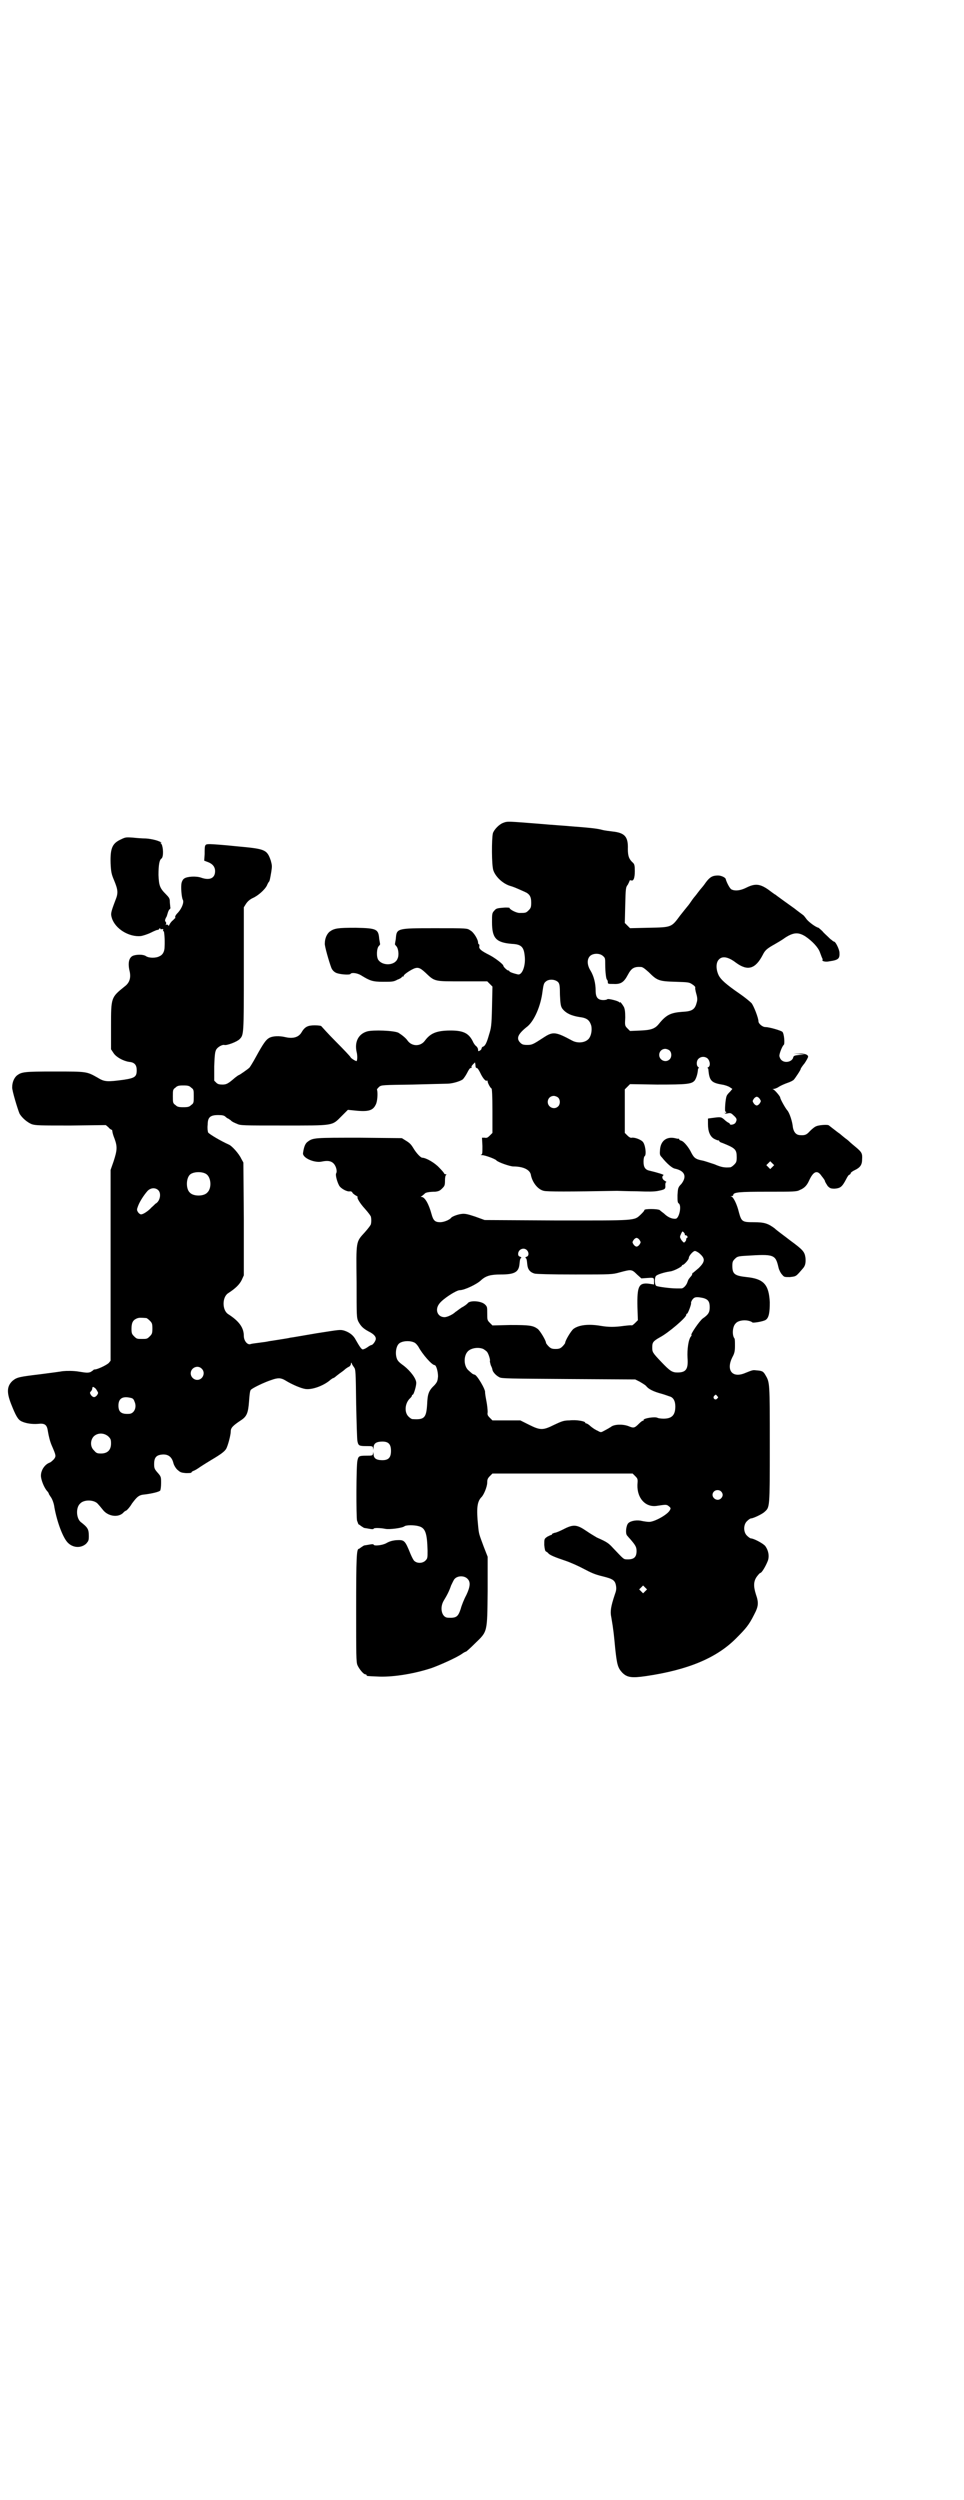 <?xml version="1.0" standalone="no"?>
<!DOCTYPE svg PUBLIC "-//W3C//DTD SVG 20010904//EN"
 "http://www.w3.org/TR/2001/REC-SVG-20010904/DTD/svg10.dtd">
<svg version="1.0" xmlns="http://www.w3.org/2000/svg"
 width="1107pt" height="2870pt" viewBox="0 0 1107 2870"
 preserveAspectRatio="xMidYMid meet">
<g transform="translate(0,2870) scale(0.5,-0.5)"
fill="#000000" stroke="none">
<path d="M1156 3851 c-9 -3 -21 -15 -24 -24 -3 -13 -3 -73 1 -85 5 -15 22 -31
39 -36 7 -2 12 -4 32 -13 12 -5 16 -11 16 -25 0 -11 -1 -13 -6 -18 -6 -6 -7
-6 -21 -6 -7 0 -23 8 -23 12 0 0 -7 1 -15 0 -14 -1 -16 -2 -20 -7 -5 -5 -5 -8
-5 -26 0 -37 9 -47 46 -50 21 -1 27 -7 29 -27 3 -23 -6 -46 -16 -43 -13 3 -19
6 -19 7 0 1 -1 2 -3 2 -2 0 -11 8 -11 11 0 3 -19 18 -33 25 -18 9 -24 14 -22
20 0 2 0 4 -1 4 -1 0 -2 2 -2 4 0 7 -10 24 -18 28 -7 5 -7 5 -80 5 -90 0 -89
0 -91 -25 -1 -6 -2 -11 -2 -12 0 0 1 -2 3 -4 5 -5 7 -21 3 -29 -6 -16 -34 -17
-44 -3 -5 7 -4 27 1 32 2 2 3 4 3 4 0 1 -1 6 -2 12 -2 23 -5 25 -54 26 -41 0
-49 -1 -60 -9 -6 -5 -11 -15 -11 -27 -1 -5 10 -43 15 -56 2 -5 6 -9 10 -11 7
-4 32 -6 34 -3 2 4 16 2 24 -3 21 -13 27 -15 51 -15 21 0 24 0 33 5 6 2 10 5
10 6 -1 0 0 1 2 1 2 0 3 1 2 1 -1 2 8 9 19 15 13 7 18 5 31 -7 22 -21 20 -20
85 -20 l57 0 6 -6 6 -6 -1 -47 c-1 -44 -2 -48 -7 -64 -5 -18 -9 -26 -14 -27
-2 -1 -3 -3 -3 -4 0 -2 -2 -4 -4 -5 -3 -2 -4 -2 -4 2 0 3 -2 6 -4 8 -2 1 -6 6
-8 11 -10 20 -23 26 -58 25 -27 -1 -40 -7 -52 -23 -10 -14 -30 -14 -40 0 -4 6
-13 13 -21 18 -10 5 -58 7 -72 3 -20 -6 -29 -24 -24 -47 2 -7 2 -19 0 -21 -1
-1 -13 6 -14 9 -1 2 -16 18 -34 36 -18 18 -32 34 -33 35 0 1 -7 2 -15 2 -16 0
-23 -3 -31 -17 -7 -11 -20 -14 -37 -10 -13 3 -28 3 -37 -2 -7 -4 -13 -12 -30
-43 -7 -13 -14 -24 -15 -25 -4 -4 -23 -17 -24 -17 -1 0 -5 -3 -9 -6 -16 -14
-20 -16 -29 -16 -7 0 -11 1 -14 4 l-5 5 0 33 c1 28 2 34 5 39 4 6 14 11 18 10
5 -2 29 7 35 13 10 10 10 9 10 161 l0 142 5 8 c4 6 9 10 15 13 12 5 28 19 33
29 2 5 4 8 5 9 1 1 2 4 5 22 2 13 2 15 -1 26 -9 26 -13 27 -78 33 -28 3 -56 5
-61 5 -13 0 -13 0 -13 -23 l-1 -15 8 -3 c11 -4 17 -11 17 -21 0 -16 -12 -22
-32 -15 -11 4 -32 3 -39 -2 -3 -2 -5 -6 -6 -10 -2 -9 0 -34 3 -39 3 -5 -2 -19
-11 -29 -6 -6 -8 -10 -6 -12 0 0 -3 -3 -6 -6 -4 -3 -7 -8 -8 -10 -1 -3 -2 -3
-3 -1 -1 1 -3 2 -4 1 -2 -1 -2 -1 -1 1 1 1 1 3 0 5 -3 3 -2 5 0 10 2 2 3 7 4
10 1 4 3 8 4 9 2 1 3 3 2 6 0 3 -1 8 -1 13 0 6 -2 9 -9 16 -14 14 -16 20 -17
44 0 23 2 35 7 38 5 4 4 26 0 33 -3 3 -3 4 -1 3 2 -1 2 -1 1 0 -3 4 -21 9 -36
10 -8 0 -21 1 -30 2 -15 1 -17 1 -27 -4 -20 -9 -25 -20 -24 -55 1 -20 2 -25 8
-39 9 -22 10 -29 3 -46 -11 -29 -11 -31 -8 -41 8 -25 40 -44 67 -41 5 1 15 4
23 8 8 4 15 7 16 6 0 0 2 1 3 3 2 2 2 2 2 0 0 -1 1 -2 4 -1 3 0 3 0 3 -2 -1
-2 -1 -3 1 -3 1 0 3 -17 2 -36 0 -10 -4 -18 -11 -21 -8 -5 -25 -5 -32 0 -6 4
-20 4 -29 1 -10 -4 -13 -17 -8 -37 3 -15 -1 -26 -12 -34 -31 -25 -31 -25 -31
-91 l0 -53 6 -9 c6 -9 22 -18 36 -20 12 -1 17 -7 17 -19 0 -15 -4 -18 -30 -22
-38 -5 -44 -5 -60 5 -25 14 -24 14 -99 14 -70 0 -75 -1 -86 -9 -6 -5 -11 -15
-11 -27 -1 -6 13 -52 17 -61 6 -10 18 -20 28 -24 9 -3 20 -3 90 -3 l80 1 6 -5
c3 -4 7 -6 8 -6 0 0 1 -1 1 -3 0 -2 2 -10 5 -17 7 -19 6 -27 -2 -52 l-7 -20 0
-219 0 -219 -4 -5 c-5 -5 -26 -15 -32 -15 -2 0 -4 -1 -4 -2 0 0 -3 -2 -6 -4
-6 -2 -9 -2 -27 1 -12 2 -27 2 -37 1 -5 -1 -28 -4 -51 -7 -50 -6 -54 -7 -64
-15 -13 -12 -14 -26 -4 -52 11 -28 16 -37 24 -41 10 -5 25 -7 38 -6 16 2 21
-2 23 -17 2 -12 5 -24 9 -33 10 -23 10 -24 5 -31 -3 -3 -7 -7 -10 -8 -11 -4
-20 -17 -20 -30 0 -9 7 -27 14 -35 2 -2 4 -5 4 -6 0 -1 2 -4 4 -7 4 -5 8 -16
9 -25 6 -33 19 -68 30 -80 12 -13 31 -14 43 -3 5 6 6 7 6 17 0 16 -2 20 -19
33 -10 9 -11 33 -1 42 9 10 33 9 41 -1 2 -2 7 -8 11 -13 12 -16 37 -19 48 -6
1 1 3 3 6 4 3 2 9 9 13 16 12 16 16 20 30 21 16 2 33 6 35 9 1 2 2 9 2 17 0
14 0 15 -8 24 -7 8 -8 10 -8 20 0 13 4 19 14 21 16 3 26 -3 30 -18 1 -5 5 -12
9 -16 7 -6 8 -7 20 -8 8 0 13 0 13 2 0 1 2 2 4 3 3 1 7 3 17 10 3 2 14 9 24
15 22 13 30 19 34 25 4 6 11 32 11 41 0 8 5 13 23 25 14 9 17 17 19 44 1 14 2
24 4 26 3 4 32 18 48 23 14 5 21 5 31 -1 16 -10 38 -19 47 -20 17 -2 44 9 58
22 2 1 4 3 5 3 1 0 2 1 4 2 1 1 6 5 10 8 4 3 10 7 12 9 2 2 6 5 10 7 3 1 5 5
5 7 0 3 1 3 2 1 0 -2 3 -6 5 -9 4 -5 4 -10 5 -85 1 -43 2 -82 3 -85 2 -10 4
-11 20 -11 15 0 15 0 16 -5 0 -5 0 -5 1 1 0 9 5 13 14 14 19 2 26 -4 26 -21 0
-17 -7 -23 -26 -21 -9 1 -14 5 -14 14 -1 6 -1 6 -1 2 -1 -6 -1 -6 -16 -6 -16
0 -18 -1 -20 -11 -3 -11 -3 -129 -1 -138 2 -5 3 -9 4 -9 1 0 3 -2 6 -4 3 -2 6
-4 7 -4 1 0 6 -1 12 -2 5 -1 9 -1 9 0 0 3 17 2 27 0 9 -2 40 2 44 6 4 3 23 3
33 0 15 -4 19 -16 20 -56 0 -17 0 -18 -5 -23 -6 -6 -18 -7 -25 -1 -2 1 -6 9
-9 16 -13 32 -14 33 -33 32 -10 -1 -16 -3 -23 -7 -9 -5 -29 -7 -29 -3 0 1 -4
1 -9 0 -6 -1 -11 -2 -12 -2 -1 0 -4 -2 -7 -4 -3 -2 -5 -4 -6 -4 -5 0 -6 -20
-6 -138 0 -106 0 -122 3 -129 4 -9 14 -21 18 -21 2 0 3 -1 3 -2 0 -2 0 -2 24
-3 32 -2 81 5 124 19 20 7 58 24 71 33 4 3 8 5 9 5 1 0 10 8 21 19 29 28 28
24 29 120 l0 79 -9 23 c-11 30 -11 28 -13 49 -4 39 -2 54 7 64 6 5 14 25 14
34 0 7 1 10 6 15 l6 6 161 0 161 0 6 -6 c6 -6 6 -7 5 -20 -1 -31 19 -53 46
-48 20 3 21 3 26 -1 5 -4 5 -5 2 -10 -6 -10 -35 -26 -47 -26 -4 0 -11 1 -16 2
-11 3 -26 1 -32 -5 -5 -5 -7 -23 -3 -28 1 -1 4 -5 7 -8 13 -15 15 -19 15 -28
0 -15 -7 -20 -24 -19 -6 0 -8 3 -30 26 -10 11 -14 14 -37 24 -3 2 -14 8 -24
15 -22 15 -30 16 -53 4 -8 -4 -17 -8 -20 -8 -3 -1 -6 -2 -6 -3 0 -1 -1 -2 -2
-2 -1 0 -5 -2 -9 -4 -7 -5 -7 -5 -7 -19 1 -10 2 -14 4 -15 2 -1 5 -3 6 -5 5
-4 14 -8 38 -16 12 -4 32 -13 43 -19 17 -9 26 -13 43 -17 24 -6 29 -9 31 -23
1 -6 0 -11 -3 -19 -9 -27 -11 -39 -8 -52 5 -29 6 -40 9 -72 4 -37 6 -44 16
-55 11 -11 21 -13 55 -8 95 14 161 41 206 86 23 23 30 31 42 55 10 19 11 27 4
47 -6 19 -5 30 2 40 3 4 7 9 9 9 4 2 13 18 17 29 3 10 1 22 -6 32 -4 6 -27 18
-33 18 -2 0 -6 3 -9 6 -9 8 -9 26 0 34 3 3 7 6 9 6 5 0 26 10 31 15 12 11 12
7 12 155 0 143 0 142 -10 159 -5 9 -8 10 -22 11 -7 1 -9 0 -24 -6 -30 -13 -45
6 -30 36 5 9 6 14 6 26 0 8 0 15 -1 17 -6 7 -5 28 3 35 5 6 18 8 28 6 5 -1 9
-3 10 -4 0 -2 26 2 31 6 7 5 9 17 9 40 -2 41 -14 54 -53 58 -28 3 -33 7 -33
26 0 9 1 11 6 16 5 5 7 6 26 7 64 4 67 3 74 -27 1 -5 5 -13 8 -16 5 -6 5 -6
18 -6 15 2 13 0 31 21 4 5 6 11 5 23 -2 14 -5 18 -35 40 -14 11 -31 23 -36 28
-15 11 -23 14 -48 14 -26 0 -28 1 -34 23 -4 17 -12 34 -17 36 -3 0 -2 1 1 1 1
0 3 1 3 2 0 7 13 8 79 8 60 0 67 0 74 4 10 4 16 10 21 21 10 22 19 26 29 11 4
-5 8 -10 8 -13 1 -2 4 -7 6 -10 5 -5 7 -6 16 -6 13 1 17 4 26 21 3 6 6 11 8
11 2 1 3 3 3 4 0 1 4 4 8 6 13 6 18 12 18 25 1 14 -1 17 -14 28 -6 5 -12 10
-13 11 -1 1 -6 6 -12 10 -5 4 -11 9 -12 10 -6 4 -8 6 -16 12 -4 3 -9 7 -9 7
-2 3 -25 1 -30 -2 -3 -1 -9 -6 -14 -11 -8 -9 -12 -10 -24 -9 -8 1 -13 7 -15
18 -1 13 -8 34 -13 39 -5 6 -16 26 -16 29 0 3 -12 17 -16 19 -2 0 -2 1 1 1 2
0 8 2 12 5 5 3 14 7 20 9 6 2 12 5 14 7 3 3 17 24 16 25 0 1 4 7 9 13 4 6 8
13 8 15 0 5 -9 8 -22 7 l-11 0 13 -1 13 -1 -13 -1 c-11 -1 -13 -2 -14 -5 -2
-11 -20 -15 -28 -6 -2 2 -4 7 -4 9 0 6 7 23 10 25 3 2 1 26 -3 30 -3 3 -30 11
-39 11 -7 0 -16 8 -16 13 0 8 -11 36 -16 42 -4 4 -15 13 -25 20 -35 24 -45 34
-50 43 -7 14 -7 30 0 37 8 9 22 6 39 -7 27 -20 45 -15 62 18 5 10 9 14 27 24
5 3 16 9 24 15 20 13 31 13 47 3 16 -11 29 -25 33 -36 2 -5 4 -11 5 -13 1 -2
2 -4 1 -5 -2 -3 8 -5 16 -3 21 3 24 6 23 21 -1 8 -9 24 -12 24 -1 0 -4 2 -6 4
-2 1 -6 5 -9 8 -3 3 -9 8 -12 12 -4 4 -8 7 -9 8 -6 1 -21 12 -27 19 -3 4 -6 8
-7 9 -1 1 -15 11 -21 16 -7 5 -42 30 -44 32 -1 0 -9 6 -17 12 -19 13 -30 14
-50 4 -14 -7 -26 -8 -34 -4 -4 2 -11 16 -13 23 0 4 -10 9 -18 9 -13 0 -19 -4
-28 -16 -4 -6 -9 -12 -10 -13 -1 -1 -5 -6 -8 -10 -3 -4 -6 -8 -7 -9 -1 -1 -5
-6 -9 -12 -4 -6 -8 -11 -9 -12 -1 -1 -8 -10 -16 -20 -20 -27 -19 -27 -72 -28
l-43 -1 -6 6 -6 6 1 41 c1 38 1 41 6 47 2 4 4 8 4 9 0 1 1 1 3 1 6 -3 9 5 9
21 0 13 -1 16 -4 19 -9 8 -12 15 -12 32 1 28 -7 37 -35 40 -7 1 -18 2 -25 4
-11 3 -31 5 -72 8 -8 1 -42 3 -75 6 -66 5 -69 6 -79 2z m229 -306 c5 -4 5 -6
5 -19 0 -17 2 -34 4 -35 1 -1 2 -3 2 -6 0 -4 1 -4 13 -4 17 -1 24 4 33 21 8
15 14 19 30 18 4 0 9 -4 18 -12 19 -19 23 -21 61 -22 30 -1 32 -1 39 -6 5 -3
7 -6 7 -7 -1 0 0 -7 2 -14 3 -10 3 -15 1 -21 -4 -16 -11 -20 -33 -21 -27 -2
-37 -7 -54 -28 -9 -11 -18 -14 -43 -15 l-23 -1 -6 6 c-6 6 -6 7 -5 25 0 14 -1
19 -3 24 -4 7 -9 13 -9 11 0 -1 -1 -1 -2 0 -1 3 -26 9 -27 7 -1 -1 -5 -2 -9
-2 -13 0 -18 6 -18 22 0 16 -4 33 -12 46 -8 13 -8 26 -1 33 7 7 23 7 30 0z
m-103 -60 c3 -4 4 -7 4 -29 1 -22 2 -26 5 -31 8 -11 21 -17 40 -20 17 -2 23
-7 27 -20 2 -10 0 -23 -6 -30 -8 -9 -25 -11 -38 -4 -37 20 -44 21 -64 8 -26
-17 -28 -18 -39 -18 -9 0 -12 1 -16 5 -10 10 -6 20 17 38 15 13 30 46 34 80 2
14 3 19 7 22 7 7 22 6 29 -1z m256 -157 c5 -5 5 -15 0 -20 -9 -9 -24 -2 -24
10 0 8 6 14 14 14 3 0 8 -2 10 -4z m87 -18 c6 -6 7 -17 2 -20 -2 -1 -3 -2 -2
-2 1 0 2 -2 2 -4 2 -25 7 -30 31 -34 7 -1 15 -4 18 -6 l6 -4 -5 -6 c-3 -3 -7
-7 -8 -10 -3 -6 -5 -36 -3 -36 1 0 2 -1 2 -2 0 -1 -1 -2 -2 -1 -2 1 -2 1 -1
-1 1 -1 3 -1 7 0 5 1 7 1 13 -5 8 -7 8 -10 4 -17 -3 -4 -13 -6 -13 -2 0 1 -2
2 -4 3 -2 1 -6 4 -9 7 -7 6 -8 6 -30 3 l-7 -1 0 -13 c0 -17 5 -29 15 -34 4 -2
9 -4 9 -3 1 0 2 -1 2 -2 0 -1 3 -3 7 -4 30 -12 33 -15 33 -33 0 -10 -1 -12 -6
-17 -3 -3 -7 -6 -9 -6 -13 -1 -20 0 -36 7 -10 3 -23 8 -30 9 -14 3 -17 6 -23
17 -6 13 -18 27 -23 28 -3 1 -5 2 -5 3 0 1 -1 2 -1 2 -1 -1 -5 0 -9 1 -19 4
-32 -6 -34 -25 -1 -12 -1 -14 4 -19 12 -15 24 -25 30 -26 23 -5 28 -18 15 -35
-8 -8 -8 -10 -9 -26 0 -13 0 -17 3 -19 7 -5 1 -34 -7 -35 -9 -1 -19 4 -27 12
-4 3 -8 6 -10 8 -6 3 -35 3 -35 0 0 -2 -4 -6 -8 -10 -16 -15 -9 -14 -194 -14
l-165 1 -22 8 c-18 6 -24 7 -31 6 -9 -1 -22 -6 -24 -9 -4 -5 -17 -10 -25 -10
-12 0 -16 4 -20 19 -6 22 -15 39 -23 39 -2 0 -2 1 1 2 2 2 5 4 6 5 1 3 10 5
25 5 7 1 10 2 15 7 6 6 7 7 7 19 0 7 1 12 3 13 1 0 1 1 -1 1 -2 0 -4 1 -4 2 0
1 -5 7 -11 13 -11 12 -31 23 -39 23 -4 0 -14 11 -20 21 -6 10 -9 13 -19 19
l-8 5 -97 1 c-103 0 -107 0 -119 -9 -6 -4 -9 -12 -11 -26 -2 -11 25 -23 42
-20 14 3 22 2 28 -4 6 -6 9 -18 6 -23 -2 -3 2 -19 7 -28 4 -7 19 -15 25 -13 2
0 4 -1 5 -2 0 -2 4 -5 7 -7 4 -2 6 -4 6 -4 -4 0 4 -14 16 -27 8 -9 14 -17 14
-19 1 -5 1 -11 0 -16 0 -2 -6 -10 -14 -19 -21 -23 -20 -19 -19 -115 0 -78 0
-81 4 -90 6 -11 11 -16 24 -23 12 -6 17 -12 16 -18 -1 -5 -7 -13 -10 -13 -1 0
-5 -2 -9 -5 -4 -3 -9 -5 -11 -5 -3 0 -8 8 -16 22 -5 10 -14 17 -26 21 -10 3
-12 2 -64 -6 -30 -5 -57 -10 -60 -10 -3 -1 -10 -2 -16 -3 -12 -2 -19 -3 -32
-5 -5 -1 -10 -2 -11 -2 -1 0 -7 -1 -15 -2 -8 -1 -16 -2 -18 -3 -7 -2 -15 8
-15 19 0 19 -11 34 -36 50 -14 9 -14 39 0 48 17 11 26 20 31 30 l5 11 0 129
-1 130 -5 9 c-5 11 -21 29 -28 32 -20 9 -45 24 -48 28 -1 3 -2 10 -1 18 0 17
6 22 24 22 10 0 14 -1 17 -4 2 -2 5 -4 6 -4 0 0 3 -2 6 -4 2 -3 9 -6 14 -8 8
-4 13 -4 106 -4 118 0 112 -1 134 21 l15 15 10 -1 c35 -4 47 -2 54 13 4 7 5
27 3 34 -1 1 2 4 5 7 5 4 8 4 77 5 39 1 75 2 79 2 11 0 29 5 36 10 2 2 7 9 10
15 3 6 6 11 8 11 2 0 3 1 2 2 -1 1 1 4 3 6 l5 5 1 -6 c0 -5 1 -7 3 -7 2 0 5
-5 8 -11 5 -11 12 -20 15 -18 1 1 2 0 2 -2 0 -3 6 -15 9 -16 1 -2 2 -16 2 -52
l0 -50 -6 -6 c-5 -5 -7 -6 -12 -5 l-6 0 1 -19 c0 -17 0 -19 -3 -20 -2 0 -1 -1
2 -1 7 0 31 -9 33 -12 3 -4 31 -14 39 -14 22 0 37 -7 40 -18 3 -18 16 -35 30
-38 7 -2 58 -2 168 0 6 0 26 -1 46 -1 26 -1 40 -1 49 1 15 3 17 4 16 13 0 5 1
7 2 7 2 0 0 1 -3 3 -6 3 -8 10 -3 13 2 1 -14 6 -31 10 -11 2 -15 8 -15 21 0 6
1 12 3 13 4 4 1 27 -5 33 -5 5 -18 10 -25 9 -2 -1 -6 1 -10 5 l-6 6 0 50 0 50
6 6 6 6 62 -1 c70 0 80 1 87 10 3 5 6 13 7 24 0 2 1 4 2 4 1 0 0 1 -1 2 -5 3
-5 14 0 19 6 6 15 6 21 1z m-1186 -67 c6 -4 6 -6 6 -20 0 -14 0 -16 -6 -20 -4
-4 -7 -5 -18 -5 -11 0 -14 1 -18 5 -6 4 -6 6 -6 20 0 14 0 16 6 20 4 4 7 5 18
5 11 0 14 -1 18 -5z m843 -23 c5 -5 5 -15 0 -20 -9 -9 -24 -2 -24 10 0 8 6 14
14 14 3 0 8 -2 10 -4z m463 -3 c3 -5 3 -5 0 -10 -2 -3 -5 -5 -7 -5 -2 0 -5 2
-7 5 -3 5 -3 5 0 10 2 3 5 5 7 5 2 0 5 -2 7 -5z m29 -156 l-5 -5 -4 4 -5 5 4
4 5 5 4 -4 5 -5 -4 -4z m-1301 -16 c12 -7 14 -33 3 -43 -8 -9 -32 -9 -40 0 -9
8 -9 32 0 41 7 7 27 8 37 2z m-110 -37 c8 -7 5 -25 -5 -31 -1 0 -5 -5 -10 -9
-7 -8 -19 -16 -24 -16 -2 0 -5 2 -7 5 -3 5 -3 6 0 14 4 11 14 26 22 35 7 7 17
8 24 2z m1210 -102 c-1 -1 0 -2 2 -2 1 0 3 -1 4 -3 0 -2 0 -3 -1 -3 -1 0 -2
-1 -2 -3 0 -2 -1 -5 -3 -6 -2 -3 -3 -2 -8 4 -4 7 -4 7 -1 14 3 6 3 7 6 4 2 -2
3 -4 3 -5z m-104 -13 c3 -5 3 -5 0 -10 -2 -3 -5 -5 -7 -5 -2 0 -5 2 -7 5 -3 5
-3 5 0 10 2 3 5 5 7 5 2 0 5 -2 7 -5z m-259 -23 c5 -5 5 -13 0 -15 -3 -1 -4
-2 -3 -3 2 -1 3 -3 4 -15 1 -11 6 -18 17 -21 5 -1 34 -2 93 -2 84 0 85 0 103
5 26 7 27 7 39 -5 l10 -9 14 1 c15 1 15 1 15 -8 l0 -7 -13 2 c-22 2 -26 -6
-25 -54 l1 -30 -6 -6 c-4 -4 -7 -6 -8 -6 0 1 -9 0 -18 -1 -21 -3 -35 -3 -53 0
-29 5 -51 2 -63 -7 -6 -5 -19 -27 -19 -32 0 -1 -3 -5 -6 -8 -5 -5 -8 -6 -16
-6 -8 0 -11 1 -16 6 -3 3 -6 7 -6 8 0 5 -13 27 -19 32 -11 8 -19 9 -63 9 l-41
-1 -6 6 c-6 6 -6 7 -6 22 0 14 0 15 -5 20 -8 8 -32 10 -39 4 -2 -3 -9 -8 -15
-11 -6 -4 -12 -9 -14 -10 -6 -6 -19 -12 -25 -12 -16 0 -23 17 -12 31 8 11 39
31 47 31 11 0 40 14 49 23 11 10 22 13 45 13 31 0 41 5 43 23 1 12 2 14 4 15
1 1 0 2 -3 3 -3 1 -4 3 -4 6 0 11 13 16 20 9z m398 -9 c12 -11 11 -18 -3 -32
-7 -6 -13 -11 -13 -11 -1 0 -2 -1 -2 -2 0 -1 -1 -4 -2 -5 -6 -7 -7 -8 -9 -14
-2 -7 -9 -15 -14 -15 -2 0 -8 0 -12 0 -13 0 -44 4 -46 6 -4 3 -4 20 0 23 3 3
18 8 32 10 9 1 27 11 27 13 0 1 1 2 2 2 3 0 14 12 14 16 0 5 10 16 14 16 2 0
8 -3 12 -7z m7 -101 c11 -3 15 -8 15 -21 0 -12 -3 -17 -16 -26 -7 -5 -29 -37
-26 -38 1 0 0 -2 -1 -3 -6 -7 -9 -30 -8 -49 2 -26 -3 -34 -23 -34 -12 0 -17 3
-37 24 -21 22 -21 23 -21 34 0 11 2 14 18 23 19 10 60 45 60 51 0 2 1 3 2 3 2
0 11 24 9 25 0 1 1 4 3 7 5 7 10 7 25 4z m-1279 -46 c1 0 5 -3 8 -6 5 -5 6 -7
6 -18 0 -11 -1 -13 -6 -18 -6 -6 -7 -6 -18 -6 -11 0 -12 0 -18 6 -5 5 -6 7 -6
17 0 14 3 20 12 24 5 2 8 2 22 1z m617 -57 c3 -2 6 -6 8 -9 9 -17 31 -42 37
-42 4 0 8 -15 8 -26 -1 -11 -2 -13 -8 -20 -14 -13 -16 -21 -17 -44 -2 -31 -6
-36 -34 -34 -2 0 -6 3 -9 6 -10 10 -8 31 4 42 2 2 4 4 4 6 0 1 1 2 2 2 2 0 8
19 8 27 0 10 -13 27 -28 39 -14 10 -16 13 -18 22 -2 10 0 23 6 29 7 7 27 8 37
2z m157 -14 c3 -2 6 -4 8 -6 4 -4 9 -21 7 -22 0 -1 1 -5 2 -9 2 -4 4 -9 4 -11
1 -5 8 -13 16 -17 5 -3 22 -3 159 -4 l153 -1 10 -5 c5 -3 12 -7 15 -10 5 -7
17 -13 36 -18 7 -2 15 -5 18 -6 8 -2 13 -10 13 -23 0 -20 -8 -28 -27 -28 -6 0
-13 1 -14 2 -6 3 -32 -1 -32 -5 0 -2 0 -2 -1 -2 -1 1 -5 -2 -10 -7 -10 -10
-12 -10 -24 -5 -14 5 -33 4 -40 -2 -3 -2 -10 -6 -14 -8 -9 -5 -9 -5 -16 -1 -5
2 -11 6 -16 10 -4 4 -9 7 -10 7 -2 0 -3 1 -3 2 0 3 -20 7 -36 5 -13 0 -18 -2
-35 -10 -26 -13 -32 -13 -58 0 l-20 10 -32 0 -32 0 -6 6 c-5 5 -6 7 -5 13 0 5
-1 16 -3 26 -2 10 -3 18 -3 19 2 6 -19 41 -24 41 -1 0 -3 1 -5 2 -1 1 -5 4 -8
7 -12 9 -13 33 -3 44 7 8 24 11 36 6z m-647 -45 c10 -9 3 -26 -10 -26 -8 0
-15 7 -15 15 0 13 16 20 25 11z m-246 -44 c1 0 4 -3 6 -7 3 -5 3 -5 0 -10 -5
-6 -9 -6 -14 0 -3 5 -3 6 0 9 2 2 3 5 3 7 0 3 2 4 5 1z m1430 -19 c3 -3 3 -3
0 -6 -4 -5 -11 1 -7 6 4 4 4 4 7 0z m-1338 -13 c6 -13 -1 -28 -13 -28 -17 -1
-24 4 -24 19 0 16 9 22 27 18 6 -1 8 -3 10 -9z m-60 -80 c5 -5 6 -7 6 -16 0
-15 -8 -23 -23 -23 -9 0 -11 1 -16 7 -9 8 -9 23 -1 32 9 9 24 9 34 0z m1407
-126 c5 -5 5 -11 0 -16 -10 -10 -27 5 -16 16 4 4 12 4 16 0z m-582 -201 c7 -7
6 -18 -3 -37 -5 -9 -11 -24 -13 -32 -6 -18 -10 -21 -29 -20 -14 0 -20 22 -10
39 8 13 13 23 17 35 3 6 6 13 8 15 7 8 23 8 30 0z m408 -28 l-5 -5 -4 4 -5 5
4 4 5 5 4 -4 5 -5 -4 -4z"/>
</g>
</svg>

